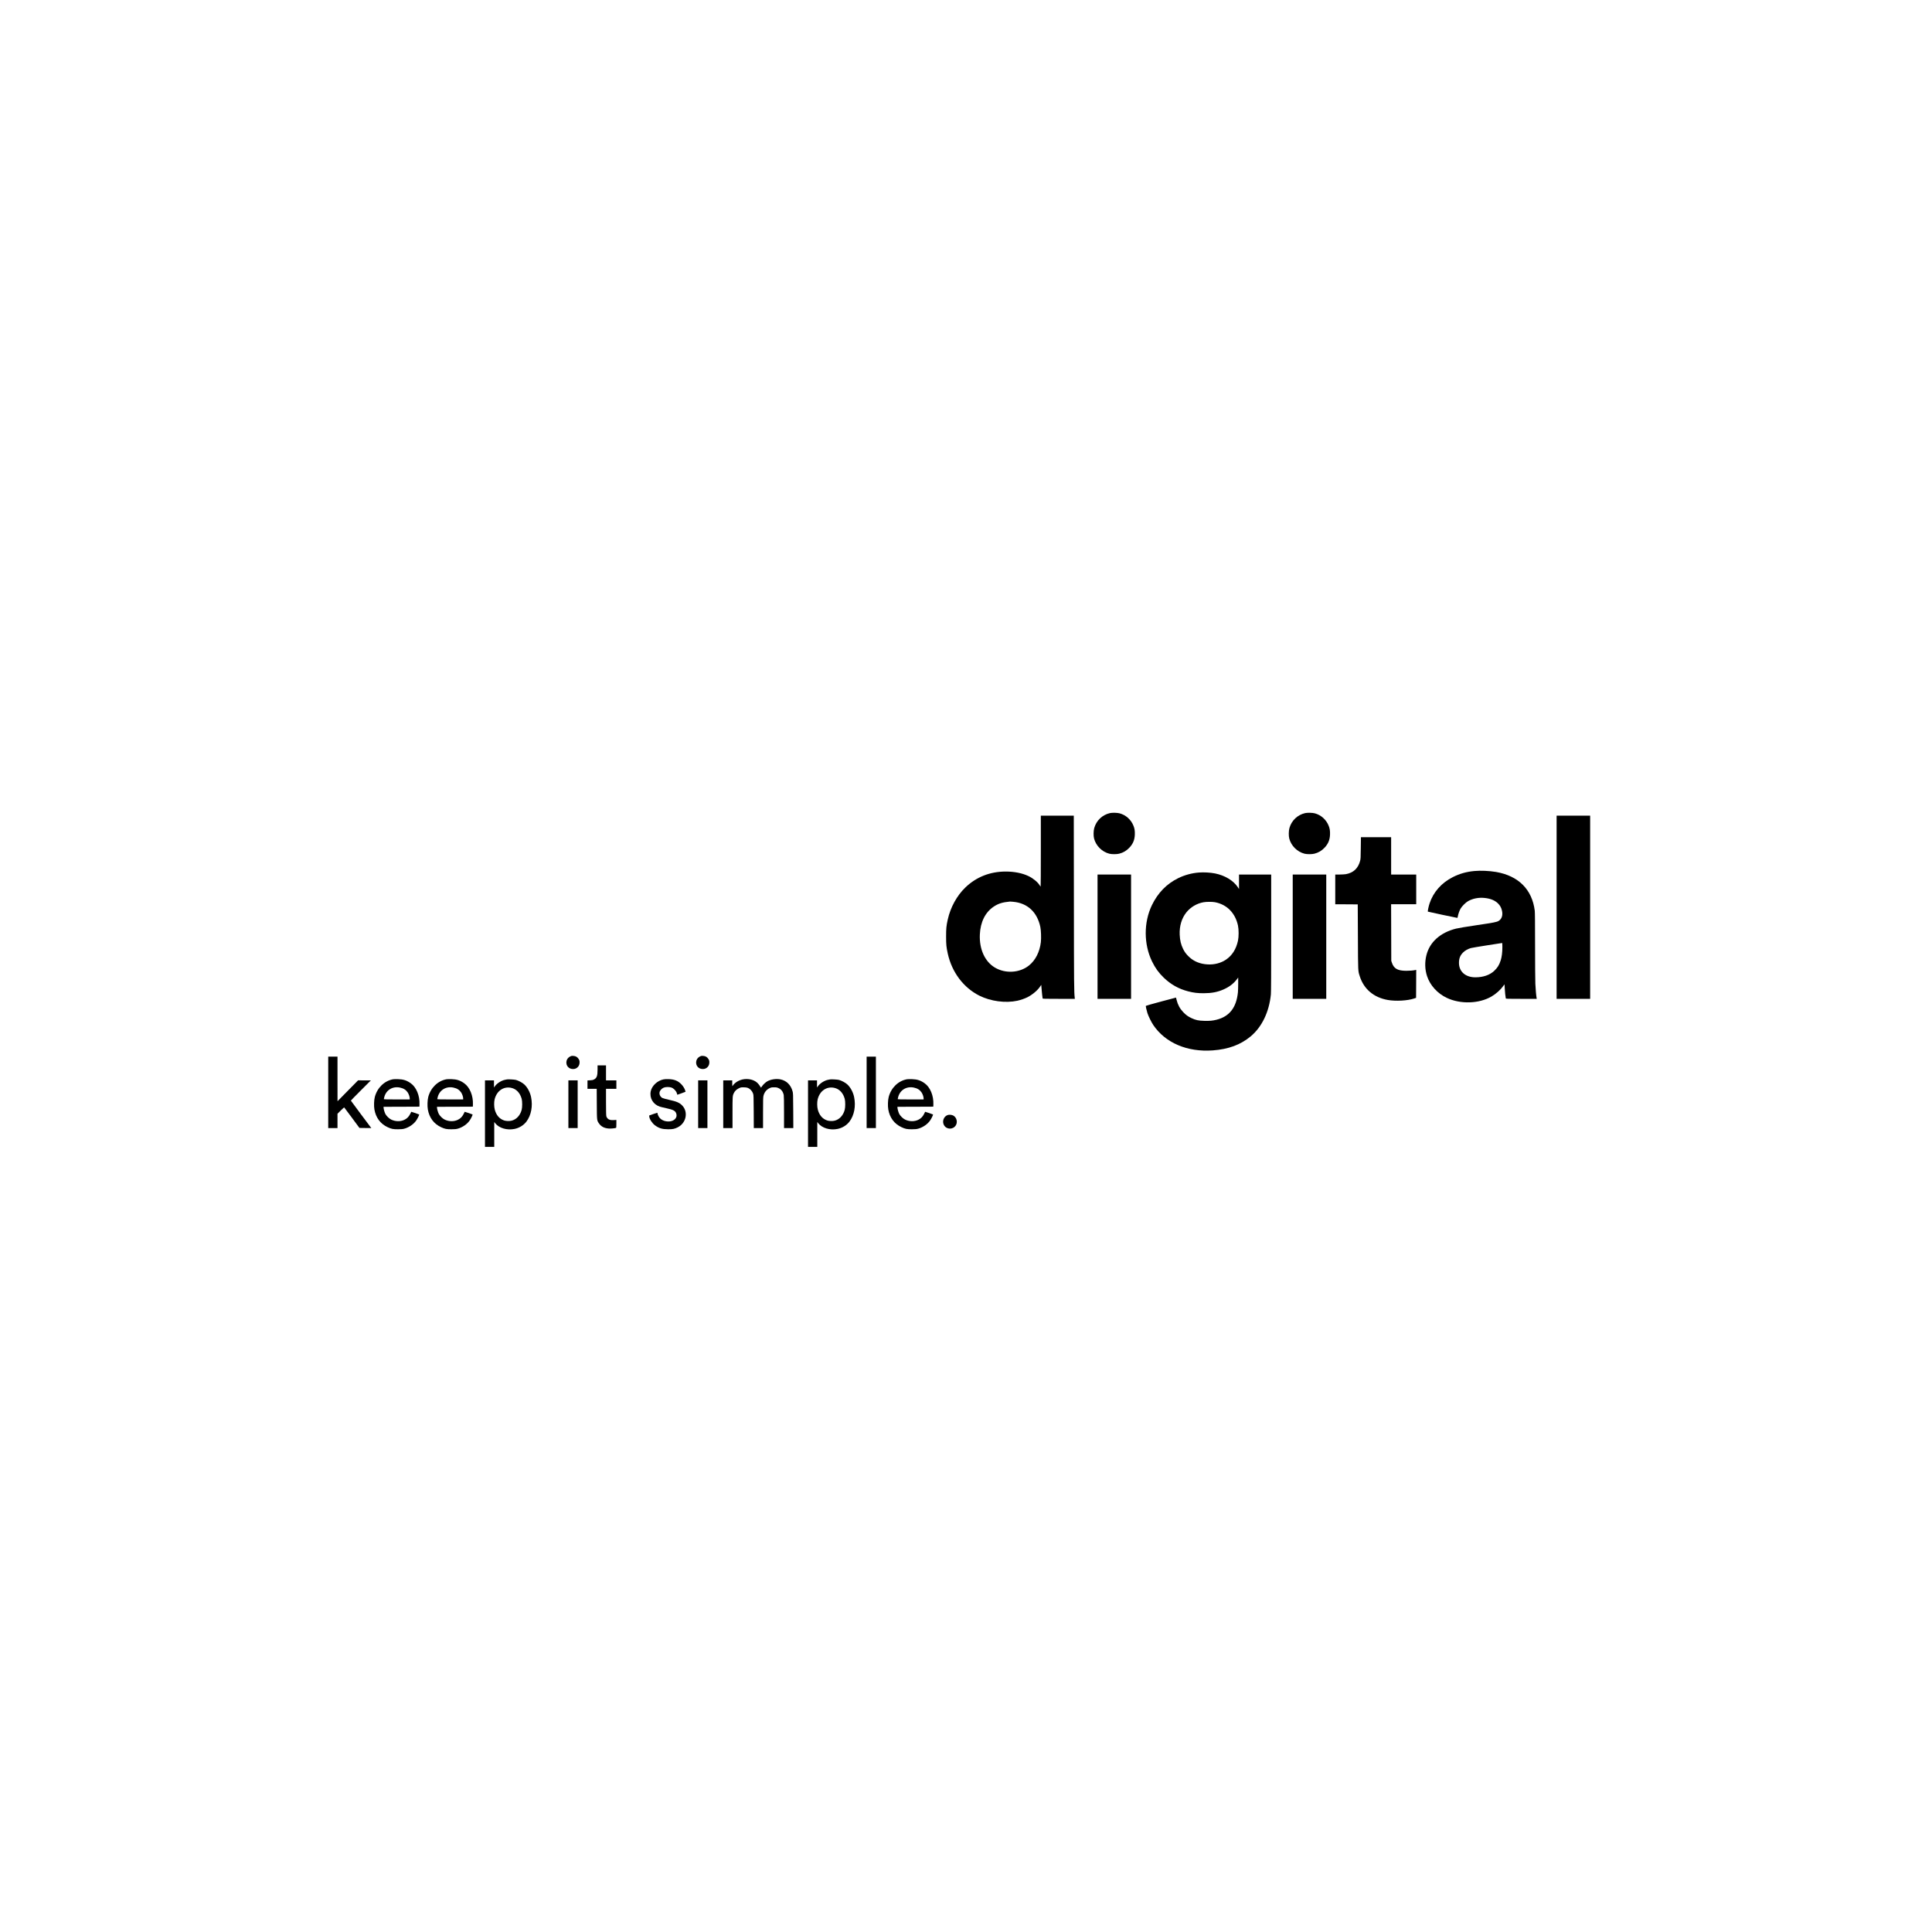 <?xml version="1.0" standalone="no"?>
<!DOCTYPE svg PUBLIC "-//W3C//DTD SVG 20010904//EN"
 "http://www.w3.org/TR/2001/REC-SVG-20010904/DTD/svg10.dtd">
<svg version="1.0" xmlns="http://www.w3.org/2000/svg"
 width="7087pt" height="7087pt" viewBox="0 0 7087 7087"
 preserveAspectRatio="xMidYMid meet">
<g transform="translate(0,7087) scale(0.1,-0.1)"
fill="#000000" stroke="none">
<path d="M40717 41044 c-280 -63 -500 -271 -578 -549 -29 -103 -32 -287 -6
-385 71 -270 297 -492 565 -557 92 -22 267 -21 357 2 148 37 270 110 375 222
130 139 190 281 198 475 5 137 -8 223 -49 326 -89 225 -278 395 -508 457 -84
23 -271 28 -354 9z"/>
<path d="M47877 41044 c-280 -63 -500 -271 -578 -549 -29 -103 -32 -287 -6
-385 71 -270 297 -492 565 -557 92 -22 267 -21 357 2 148 37 270 110 375 222
130 139 190 281 198 475 5 137 -8 223 -49 326 -89 225 -278 395 -508 457 -84
23 -271 28 -354 9z"/>
<path d="M38180 39650 c0 -715 -3 -1300 -7 -1300 -5 1 -24 26 -43 56 -70 112
-243 252 -405 328 -226 108 -519 166 -831 166 -577 0 -1082 -199 -1483 -585
-312 -301 -546 -727 -646 -1178 -51 -231 -60 -322 -60 -622 0 -300 9 -386 61
-625 152 -686 576 -1249 1159 -1543 414 -207 957 -280 1394 -186 116 25 271
79 365 126 180 90 369 247 463 385 l48 71 8 -94 c13 -168 37 -388 43 -404 5
-13 74 -15 594 -15 l588 0 -4 38 c-26 225 -28 431 -31 3490 l-4 3192 -604 0
-605 0 0 -1300z m-1008 -1860 c520 -49 872 -377 989 -918 27 -125 37 -414 20
-562 -42 -358 -198 -665 -434 -855 -343 -276 -868 -308 -1255 -76 -366 219
-573 675 -549 1211 21 461 198 816 510 1024 168 112 323 160 597 185 8 0 63
-4 122 -9z"/>
<path d="M57100 37590 l0 -3360 615 0 615 0 0 3360 0 3360 -615 0 -615 0 0
-3360z"/>
<path d="M49917 39768 c-4 -361 -6 -400 -25 -476 -72 -275 -246 -438 -522
-488 -42 -7 -145 -13 -232 -14 l-158 0 0 -545 0 -545 413 -2 412 -3 6 -1190
c6 -1312 2 -1240 70 -1452 150 -468 514 -774 1025 -864 298 -52 725 -28 969
54 l70 24 3 513 2 513 -32 -7 c-87 -18 -196 -27 -333 -27 -314 0 -455 79 -527
296 l-23 70 -3 1038 -3 1037 461 0 460 0 0 545 0 545 -460 0 -460 0 0 685 0
685 -554 0 -554 0 -5 -392z"/>
<path d="M54080 38919 c-294 -28 -540 -98 -790 -225 -413 -209 -713 -549 -850
-963 -39 -117 -74 -291 -62 -302 7 -6 1057 -229 1078 -229 7 0 15 21 19 48 11
78 62 223 102 292 52 90 191 227 277 275 180 100 394 140 614 115 211 -23 368
-88 482 -200 77 -76 121 -156 146 -267 37 -166 -7 -303 -121 -373 -72 -44
-161 -62 -789 -155 -421 -63 -688 -107 -776 -129 -576 -145 -964 -492 -1085
-971 -65 -256 -58 -528 22 -770 110 -338 381 -637 724 -799 502 -238 1185
-217 1642 51 166 97 331 245 431 386 l41 59 7 -49 c3 -26 7 -80 7 -118 1 -71
27 -316 37 -347 5 -17 41 -18 571 -18 l565 0 -6 33 c-16 85 -37 323 -46 522
-5 121 -10 753 -10 1405 0 769 -4 1215 -11 1270 -97 783 -599 1284 -1424 1425
-248 42 -569 56 -795 34z m1030 -2793 c0 -192 -21 -358 -61 -484 -56 -173
-115 -268 -239 -386 -164 -153 -403 -235 -688 -236 -363 -1 -602 207 -604 525
-1 165 44 280 151 386 73 73 181 133 291 163 36 10 306 55 600 101 294 45 538
83 543 84 4 0 7 -69 7 -153z"/>
<path d="M43970 38863 c-249 -19 -515 -91 -745 -203 -427 -208 -753 -542 -971
-995 -304 -632 -301 -1435 7 -2066 118 -241 240 -410 426 -590 261 -252 552
-415 898 -504 203 -52 340 -69 570 -69 292 1 505 41 727 139 212 93 370 214
494 379 l44 58 0 -220 c0 -121 -5 -266 -10 -323 -57 -559 -311 -886 -780
-1004 -151 -38 -256 -48 -454 -42 -214 5 -317 28 -472 101 -125 59 -201 114
-300 218 -122 127 -199 269 -244 449 l-21 85 -552 -146 c-303 -81 -553 -152
-555 -158 -6 -18 28 -169 59 -267 38 -116 141 -326 214 -435 441 -655 1248
-1000 2185 -931 573 42 1018 207 1385 512 415 346 680 897 744 1543 8 75 11
793 11 2253 l0 2143 -590 0 -590 0 0 -267 0 -266 -41 64 c-158 243 -474 436
-834 508 -179 35 -412 49 -605 34z m597 -1088 c438 -83 745 -395 845 -857 31
-146 31 -408 0 -555 -67 -310 -214 -542 -440 -695 -187 -126 -425 -188 -671
-175 -276 15 -506 108 -684 277 -102 97 -160 174 -216 286 -81 165 -118 318
-127 529 -14 314 72 601 244 816 156 194 383 329 631 373 104 19 320 20 418 1z"/>
<path d="M40260 36510 l0 -2280 615 0 615 0 0 2280 0 2280 -615 0 -615 0 0
-2280z"/>
<path d="M47420 36510 l0 -2280 615 0 615 0 0 2280 0 2280 -615 0 -615 0 0
-2280z"/>
<path d="M20910 32113 c-177 -91 -181 -342 -6 -432 64 -33 162 -35 221 -4 90
47 135 123 135 226 0 53 -5 71 -32 117 -46 75 -105 111 -195 117 -60 4 -74 1
-123 -24z"/>
<path d="M25670 32113 c-177 -91 -181 -342 -6 -432 64 -33 162 -35 221 -4 90
47 135 123 135 226 0 53 -5 71 -32 117 -46 75 -105 111 -195 117 -60 4 -74 1
-123 -24z"/>
<path d="M12040 30800 l0 -1310 170 0 170 0 0 263 0 262 120 120 c65 65 123
116 127 111 4 -4 132 -175 283 -379 l275 -372 218 -3 217 -2 -375 500 c-206
275 -375 503 -375 507 0 5 165 173 367 375 l368 368 -235 0 -235 1 -377 -383
-377 -383 -1 818 0 817 -170 0 -170 0 0 -1310z"/>
<path d="M31790 30800 l0 -1310 170 0 170 0 0 1310 0 1310 -170 0 -170 0 0
-1310z"/>
<path d="M21920 31637 c0 -235 -29 -314 -135 -367 -39 -19 -69 -25 -142 -28
l-93 -4 0 -154 0 -154 170 0 169 0 3 -552 c4 -623 2 -604 81 -720 78 -113 196
-174 358 -185 76 -5 225 8 265 24 11 4 14 35 14 148 l0 144 -88 -6 c-119 -8
-183 8 -232 57 -24 24 -41 53 -48 83 -8 32 -12 195 -12 526 l0 481 190 0 190
0 0 155 0 155 -190 0 -190 0 0 275 0 275 -155 0 -155 0 0 -153z"/>
<path d="M14418 31280 c-319 -58 -580 -312 -669 -650 -30 -116 -37 -329 -15
-457 53 -303 221 -529 488 -652 135 -63 200 -76 378 -75 125 1 170 5 233 22
172 47 346 167 438 304 53 78 114 207 103 217 -9 8 -287 103 -288 98 -1 -1
-19 -37 -40 -81 -50 -100 -117 -168 -212 -213 -146 -70 -331 -66 -483 8 -78
38 -173 130 -214 206 -29 54 -67 187 -67 235 l0 28 658 2 657 3 3 85 c12 318
-116 629 -320 773 -150 107 -273 146 -473 152 -71 2 -151 0 -177 -5z m254
-305 c131 -27 219 -83 284 -179 39 -58 74 -160 74 -217 l0 -39 -475 0 c-340 0
-475 3 -475 11 0 6 7 39 16 73 67 262 308 408 576 351z"/>
<path d="M16378 31280 c-319 -58 -580 -312 -669 -650 -30 -116 -37 -329 -15
-457 53 -303 221 -529 488 -652 135 -63 200 -76 378 -75 125 1 170 5 233 22
172 47 346 167 438 304 53 78 114 207 103 217 -9 8 -287 103 -288 98 -1 -1
-19 -37 -40 -81 -50 -100 -117 -168 -212 -213 -146 -70 -331 -66 -483 8 -78
38 -173 130 -214 206 -29 54 -67 187 -67 235 l0 28 658 2 657 3 3 85 c12 318
-116 629 -320 773 -150 107 -273 146 -473 152 -71 2 -151 0 -177 -5z m254
-305 c131 -27 219 -83 284 -179 39 -58 74 -160 74 -217 l0 -39 -475 0 c-340 0
-475 3 -475 11 0 6 7 39 16 73 67 262 308 408 576 351z"/>
<path d="M24335 31275 c-222 -46 -421 -232 -464 -433 -53 -249 85 -484 333
-566 27 -9 132 -35 235 -57 272 -59 342 -98 372 -212 32 -117 -45 -225 -186
-262 -164 -42 -357 17 -441 137 -34 48 -64 118 -64 148 0 11 -6 20 -13 20 -8
0 -76 -22 -153 -49 l-139 -49 2 -40 c4 -88 105 -244 207 -320 150 -110 266
-145 481 -146 173 -1 236 12 355 71 308 154 394 552 173 793 -99 107 -202 153
-486 216 -111 24 -222 54 -247 67 -85 44 -129 145 -100 232 18 54 81 119 143
146 69 31 205 33 287 5 81 -28 171 -121 196 -201 10 -33 19 -61 20 -63 1 -1
69 23 152 53 l150 57 -10 36 c-21 78 -82 177 -153 247 -121 121 -252 173 -460
180 -82 3 -142 0 -190 -10z"/>
<path d="M27245 31275 c-160 -36 -292 -120 -369 -235 -15 -23 -16 -20 -16 88
l0 112 -165 0 -165 0 0 -875 0 -875 170 0 170 0 0 568 c0 603 1 616 50 716 36
75 94 132 178 173 72 36 81 38 171 38 53 0 115 -6 138 -13 99 -30 183 -116
220 -225 16 -47 18 -115 21 -654 l3 -603 169 0 170 0 0 558 c0 462 3 568 15
621 31 131 109 230 223 284 62 29 75 32 167 32 89 0 107 -4 162 -29 104 -47
165 -129 192 -254 7 -36 11 -239 11 -632 l0 -580 171 0 170 0 -3 638 c-4 619
-4 639 -26 715 -65 233 -221 386 -442 433 -152 32 -352 3 -480 -69 -69 -39
-160 -124 -202 -190 -28 -44 -33 -48 -43 -32 -97 167 -193 242 -363 286 -87
22 -208 24 -297 4z"/>
<path d="M33268 31280 c-319 -58 -580 -312 -669 -650 -30 -116 -37 -329 -15
-457 53 -303 221 -529 488 -652 135 -63 200 -76 378 -75 125 1 170 5 233 22
172 47 346 167 438 304 53 78 114 207 103 217 -9 8 -287 103 -288 98 -1 -1
-19 -37 -40 -81 -50 -100 -117 -168 -212 -213 -146 -70 -331 -66 -483 8 -78
38 -173 130 -214 206 -29 54 -67 187 -67 235 l0 28 658 2 657 3 3 85 c12 318
-116 629 -320 773 -150 107 -273 146 -473 152 -71 2 -151 0 -177 -5z m254
-305 c131 -27 219 -83 284 -179 39 -58 74 -160 74 -217 l0 -39 -475 0 c-340 0
-475 3 -475 11 0 6 7 39 16 73 67 262 308 408 576 351z"/>
<path d="M18595 31274 c-11 -2 -45 -9 -75 -15 -127 -26 -280 -121 -356 -222
l-44 -59 0 131 0 131 -165 0 -165 0 0 -1220 0 -1220 170 0 170 0 0 457 0 456
35 -45 c141 -180 432 -267 708 -210 178 37 334 133 438 270 174 229 238 567
170 899 -38 182 -134 360 -254 468 -69 62 -207 136 -302 161 -58 15 -289 28
-330 18z m156 -308 c188 -40 326 -185 386 -406 24 -90 24 -309 -1 -400 -56
-209 -193 -355 -371 -399 -79 -20 -202 -16 -275 9 -171 58 -287 193 -341 397
-28 103 -30 278 -5 378 78 310 325 480 607 421z"/>
<path d="M30445 31274 c-11 -2 -45 -9 -75 -15 -127 -26 -280 -121 -356 -222
l-44 -59 0 131 0 131 -165 0 -165 0 0 -1220 0 -1220 170 0 170 0 0 457 0 456
35 -45 c141 -180 432 -267 708 -210 178 37 334 133 438 270 174 229 238 567
170 899 -38 182 -134 360 -254 468 -69 62 -207 136 -302 161 -58 15 -289 28
-330 18z m156 -308 c188 -40 326 -185 386 -406 24 -90 24 -309 -1 -400 -56
-209 -193 -355 -371 -399 -79 -20 -202 -16 -275 9 -171 58 -287 193 -341 397
-28 103 -30 278 -5 378 78 310 325 480 607 421z"/>
<path d="M20850 30365 l0 -875 170 0 170 0 0 875 0 875 -170 0 -170 0 0 -875z"/>
<path d="M25610 30365 l0 -875 170 0 170 0 0 875 0 875 -170 0 -170 0 0 -875z"/>
<path d="M34759 29967 c-143 -54 -207 -231 -133 -367 90 -166 325 -175 431
-17 79 118 39 292 -83 363 -55 32 -158 42 -215 21z"/>
</g>
</svg>
